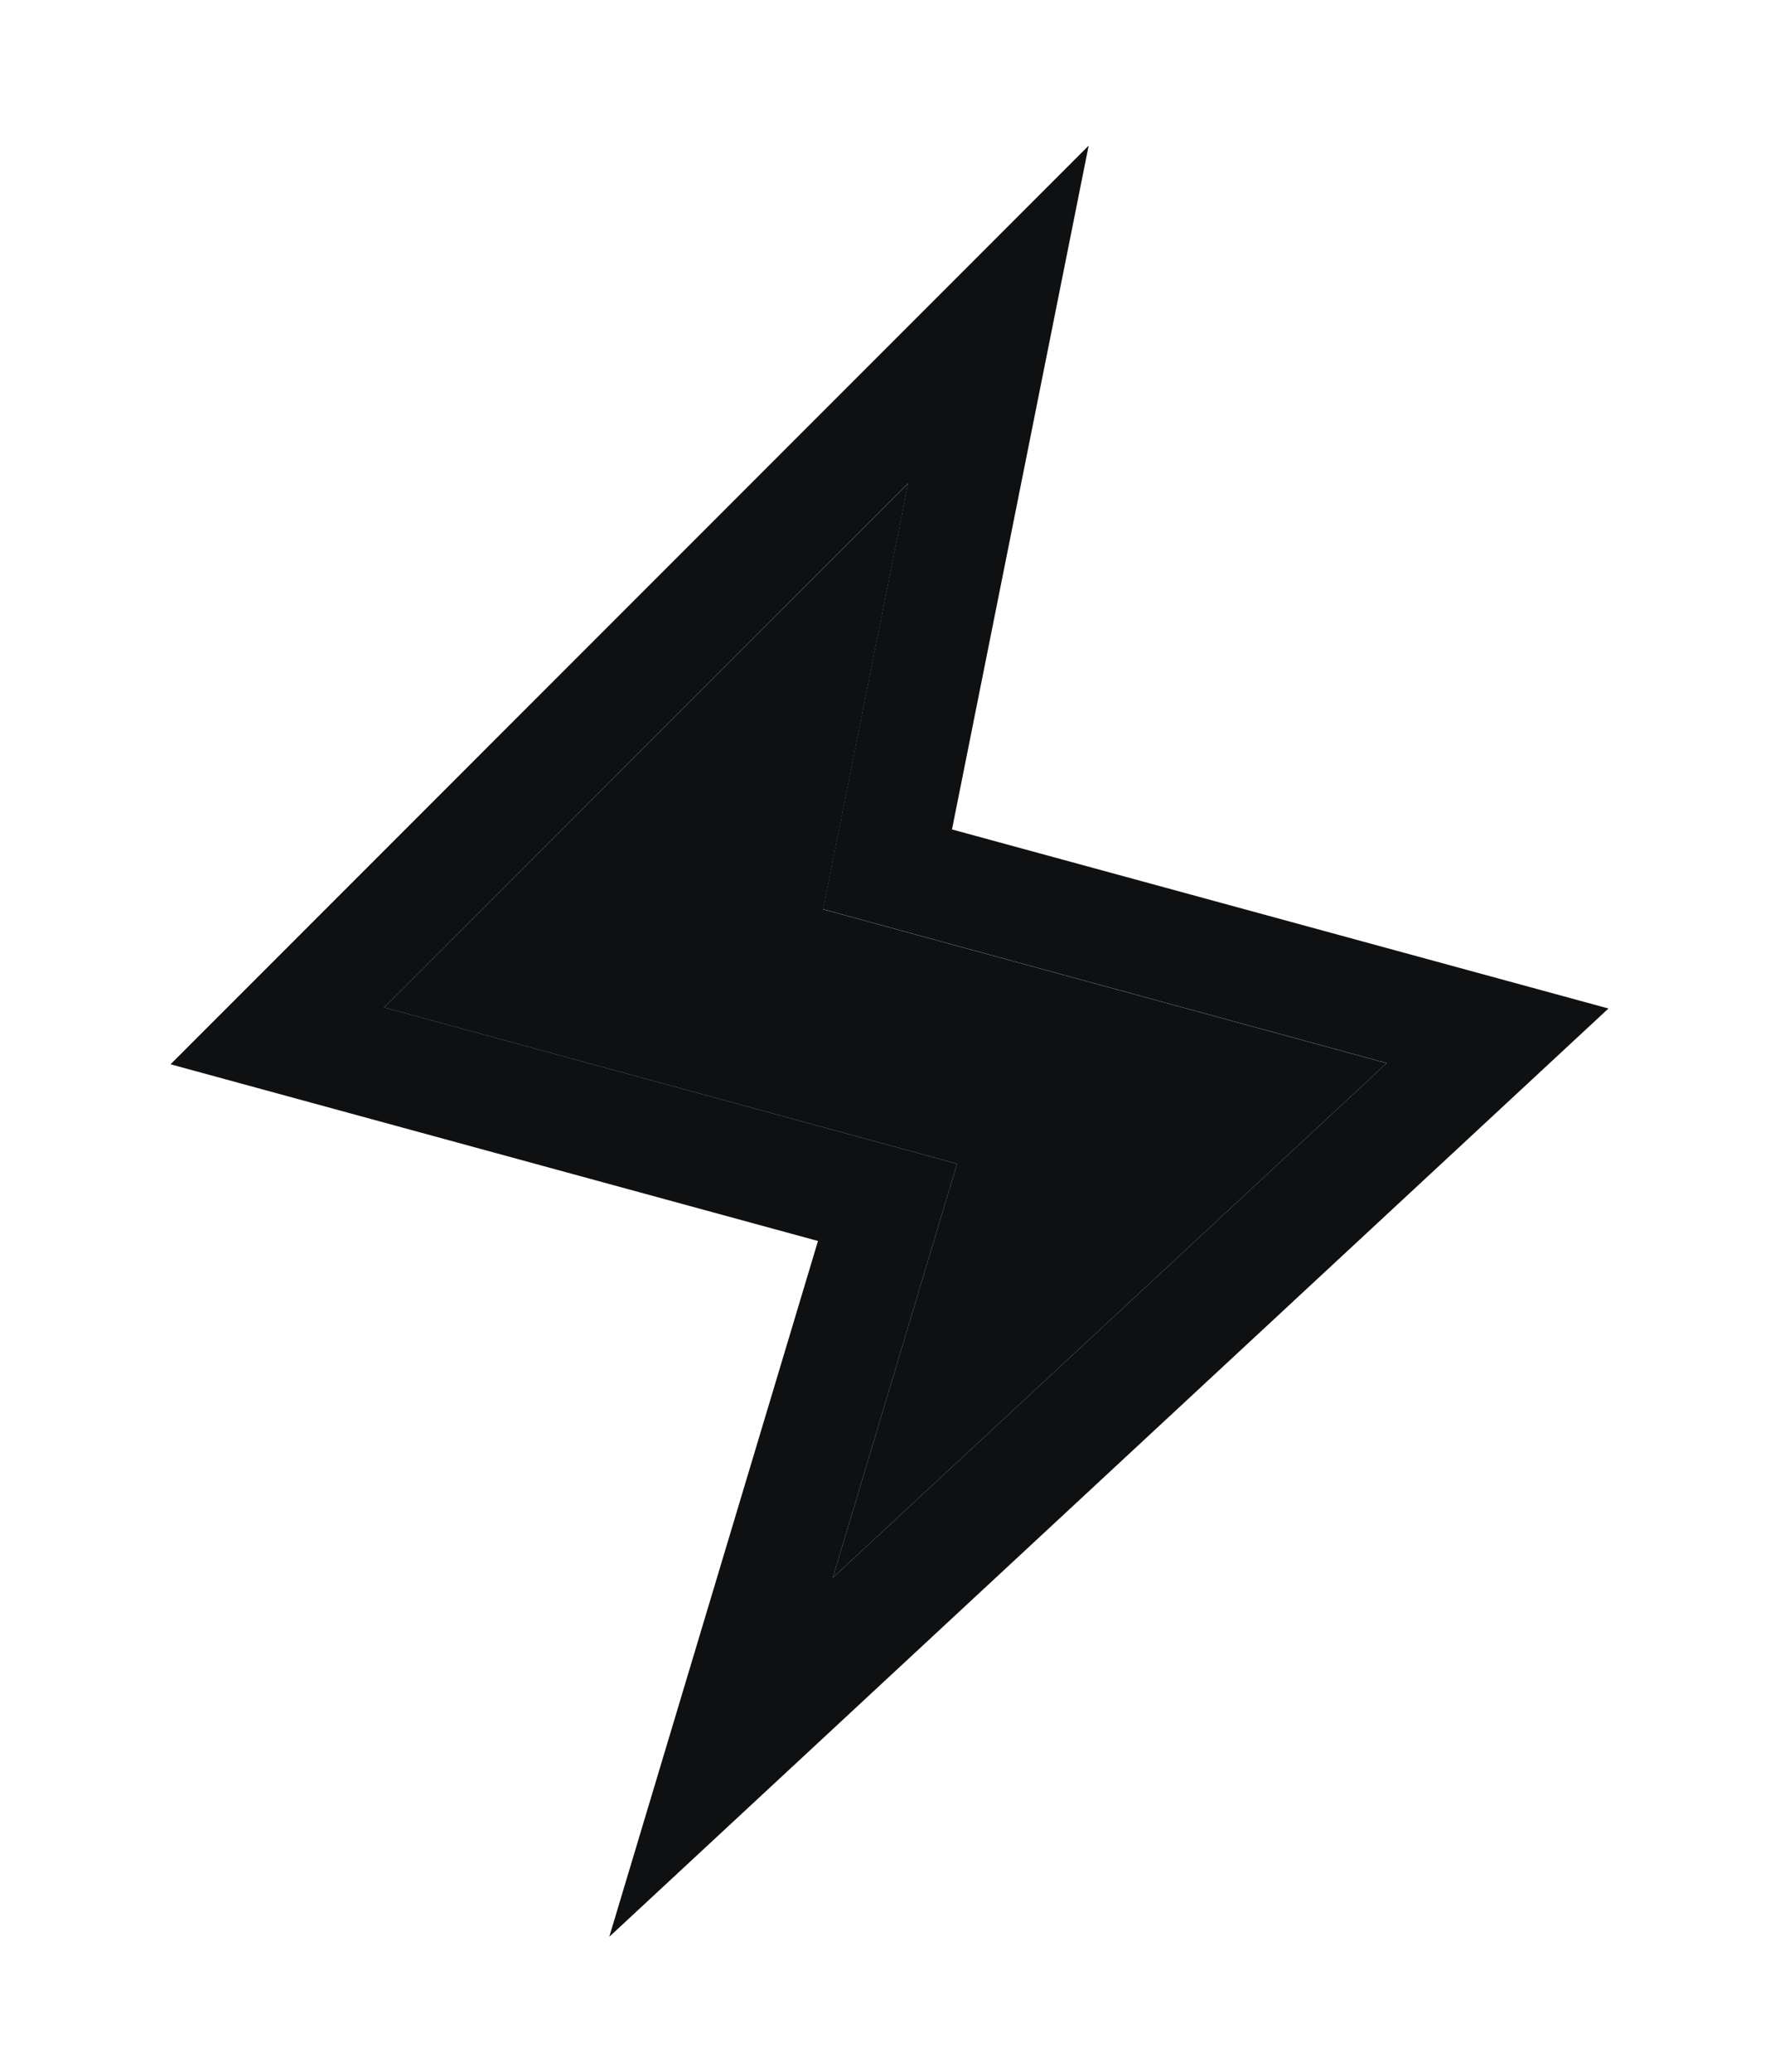 <svg xmlns="http://www.w3.org/2000/svg" height="14" fill="none" viewBox="0 0 12 14"><path fill="#0E1011" fill-rule="evenodd" d="m7.36.984-.924 4.621 4.438 1.21-6.755 6.273L5.53 8.386 1.153 7.192 7.36.984ZM2.598 6.808 6.47 7.864l-.84 2.798 3.745-3.478-3.811-1.04.575-2.878-3.542 3.542Z" clip-rule="evenodd"/><path fill="#0E1011" d="M9.375 7.184 5.63 10.662l.84-2.798-3.873-1.056L6.14 3.266l-.575 2.879 3.811 1.04Z"/></svg>